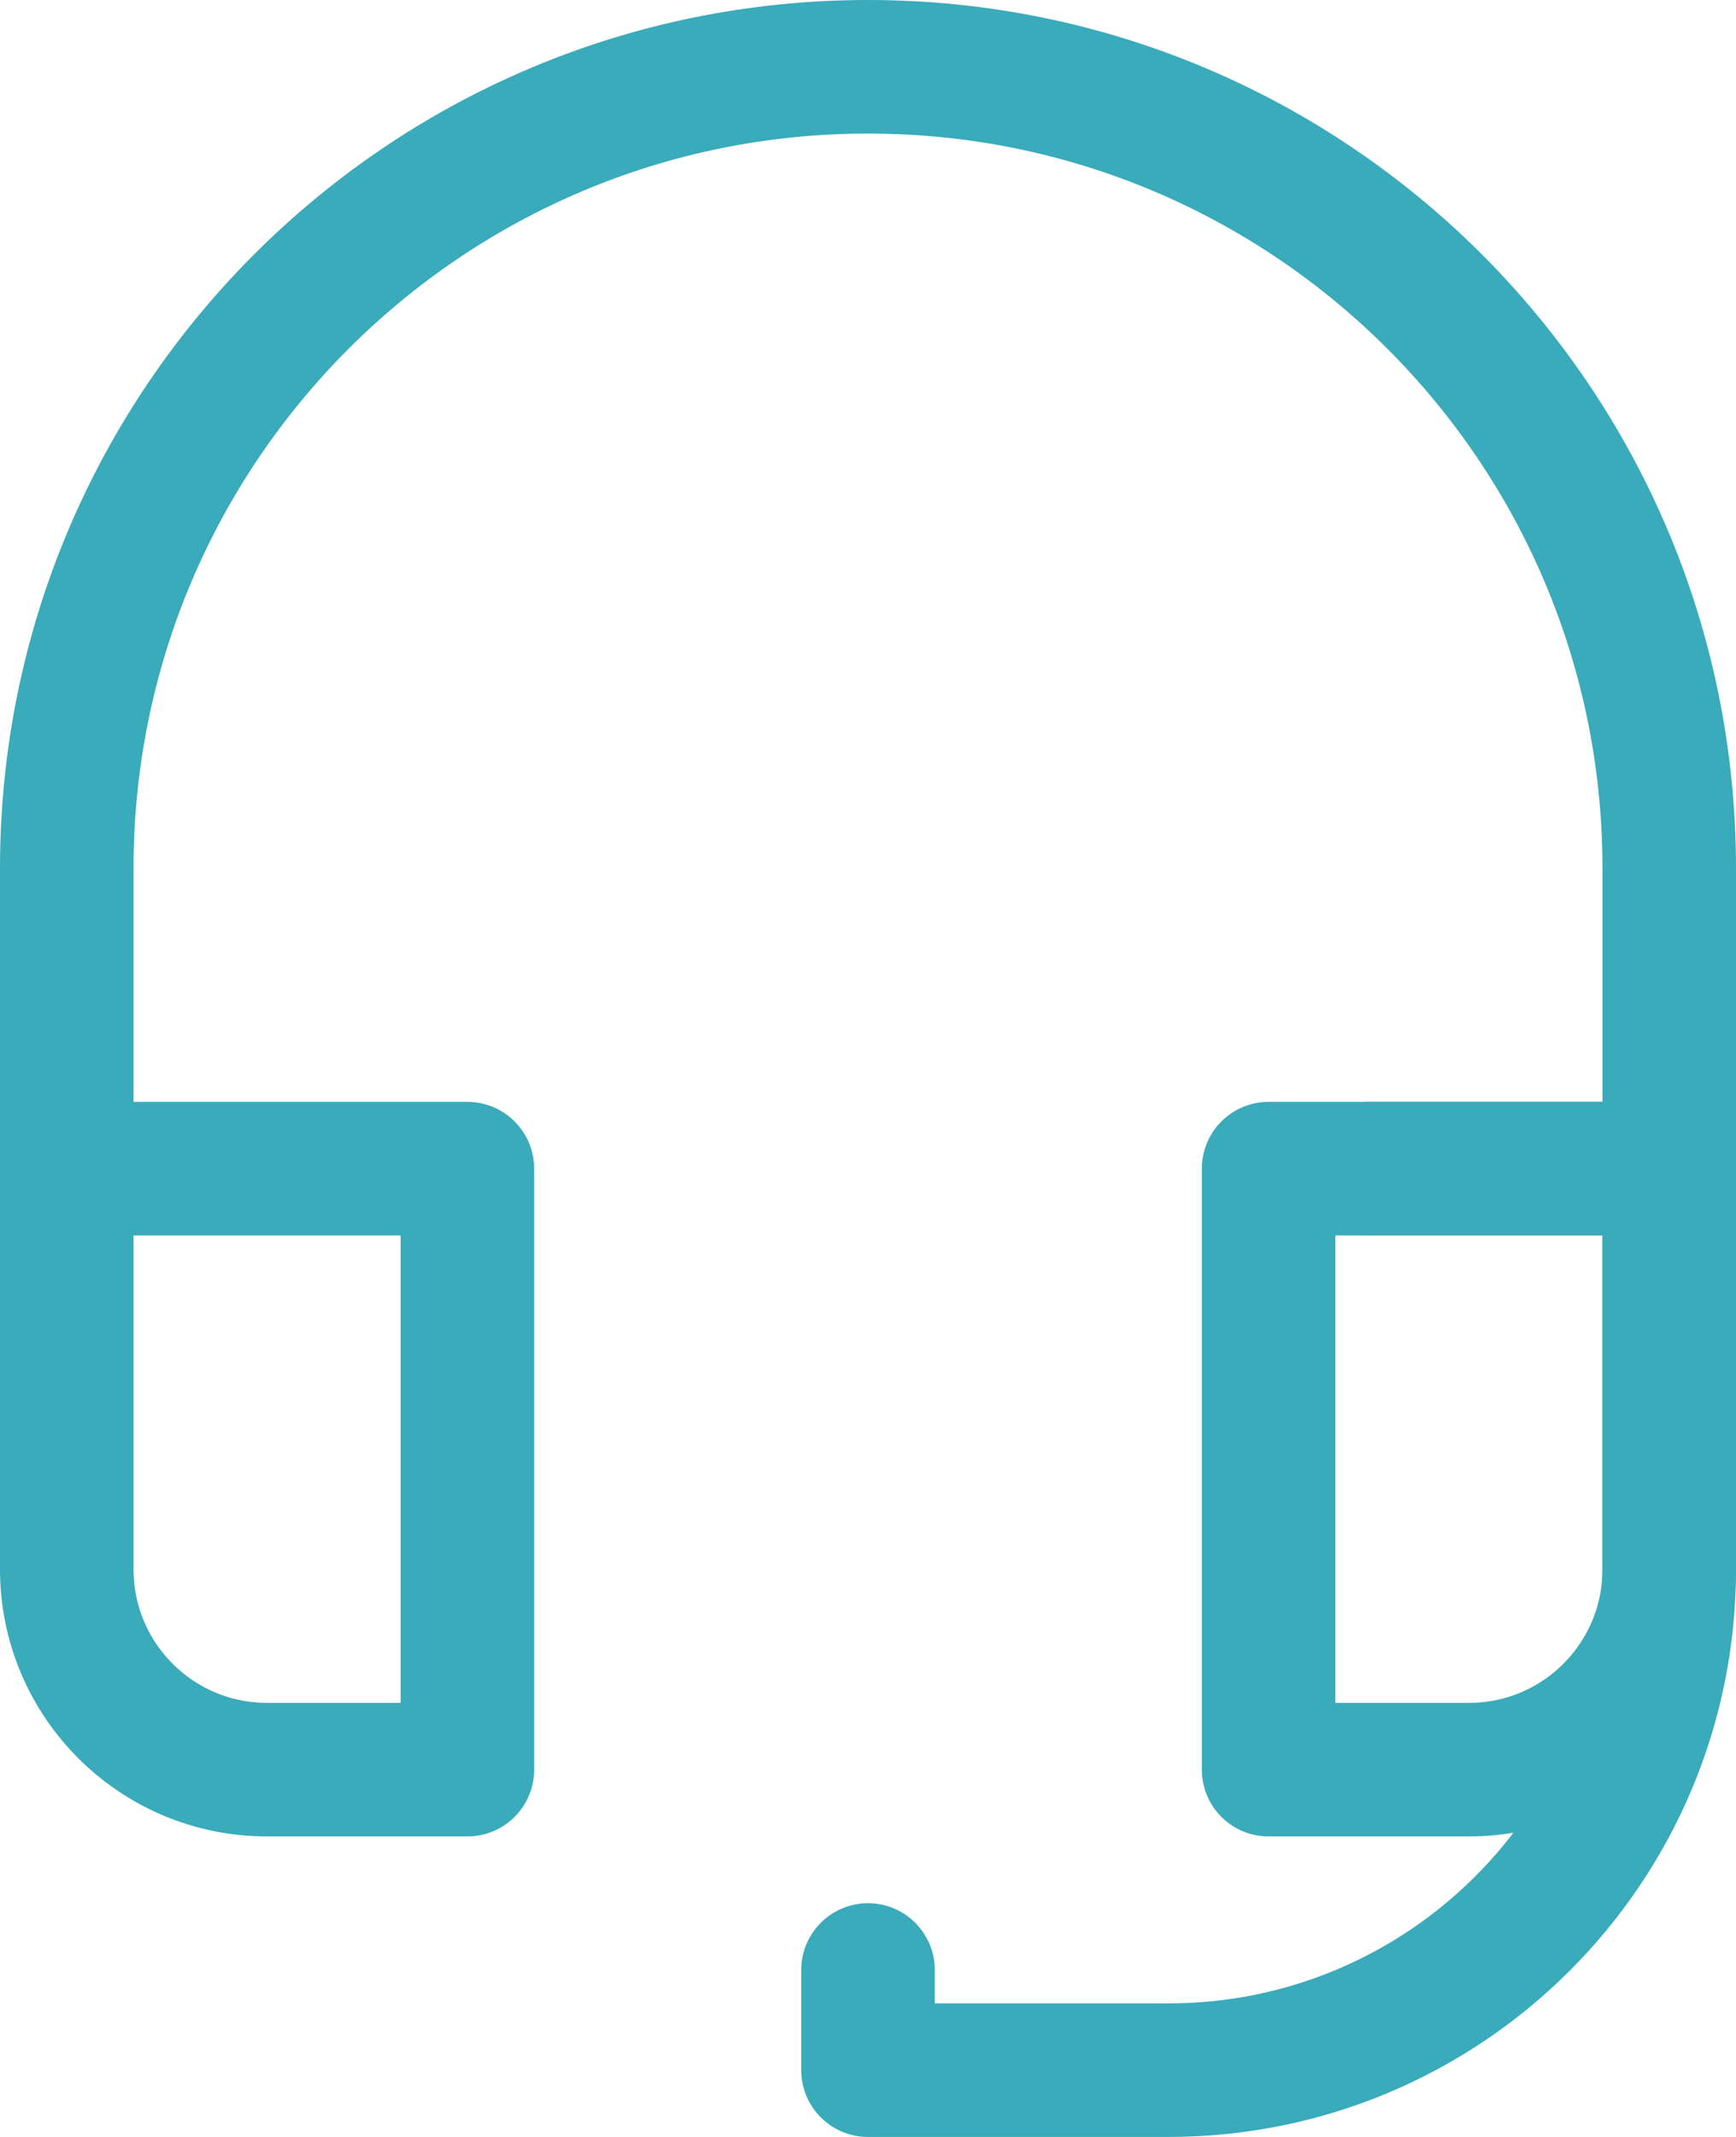 <?xml version="1.0" encoding="UTF-8"?>
<svg width="52px" height="64px" viewBox="0 0 52 64" version="1.1" xmlns="http://www.w3.org/2000/svg" xmlns:xlink="http://www.w3.org/1999/xlink">
    <!-- Generator: Sketch 49.3 (51167) - http://www.bohemiancoding.com/sketch -->
    <title>headset-mic copy</title>
    <desc>Created with Sketch.</desc>
    <defs></defs>
    <g id="Use-Cases" stroke="none" stroke-width="1" fill="none" fill-rule="evenodd">
        <g id="Artboard" transform="translate(-1742, -804)">
            <g id="headset-mic-copy" transform="translate(1732, 797)">
                <rect id="bounds" x="0" y="0" width="72" height="72"></rect>
                <path d="M48,42 L60,42 L60,54 C60,57.314 57.314,60 54,60 L48,60 L48,42 Z" id="Rectangle" stroke="#39ABBB" stroke-width="4" stroke-linecap="round" stroke-linejoin="round"></path>
                <path d="M51,42 L60,42 L60,54 C60,62.284 53.284,69 45,69 L36,69 L36,66" id="Shape-Copy-18" stroke="#39ABBB" stroke-width="4" stroke-linecap="round" stroke-linejoin="round"></path>
                <path d="M12,42 L24,42 L24,60 L18,60 C14.686,60 12,57.314 12,54 L12,42 Z" id="Rectangle-Copy" stroke="#39ABBB" stroke-width="4" stroke-linecap="round" stroke-linejoin="round"></path>
                <path d="M60,42 L60,33 C60,19.745 49.255,9 36,9 C22.745,9 12,19.745 12,33 L12,42" id="Oval" stroke="#39ABBB" stroke-width="4" stroke-linecap="round" stroke-linejoin="round"></path>
            </g>
        </g>
    </g>
</svg>